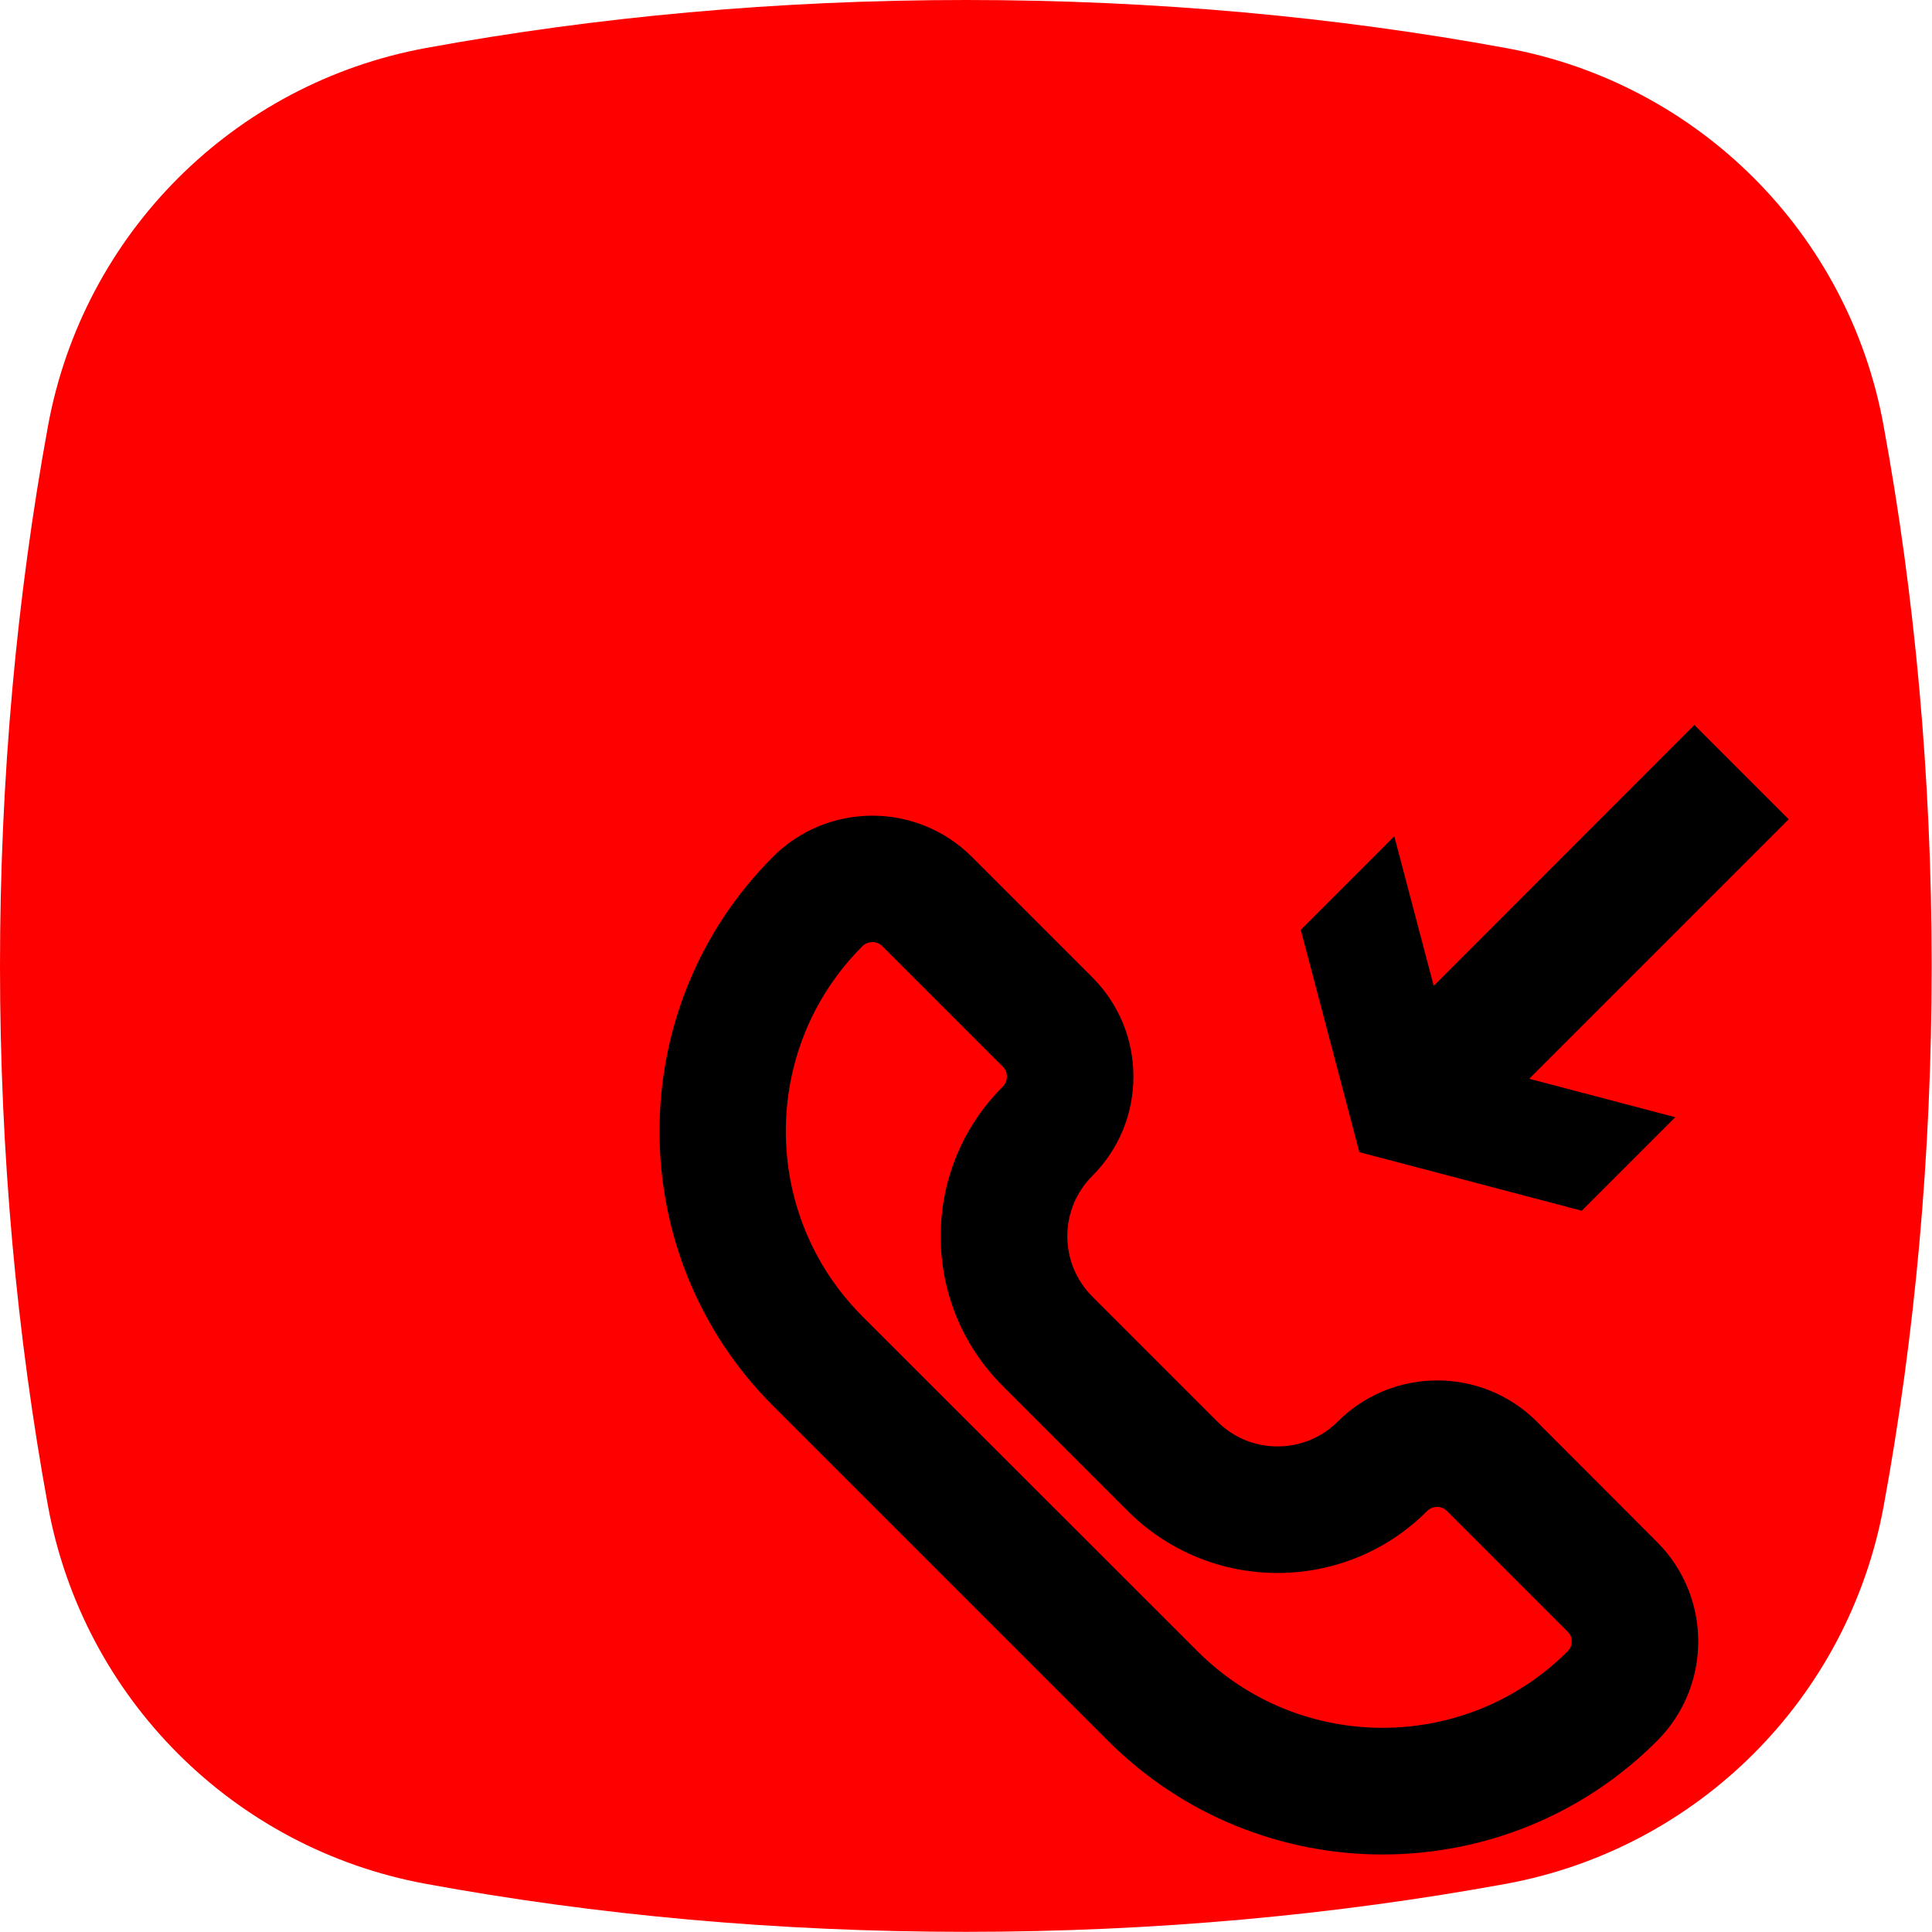 <?xml version="1.0" encoding="utf-8"?>
<!-- Generator: Adobe Illustrator 27.9.0, SVG Export Plug-In . SVG Version: 6.00 Build 0)  -->
<svg version="1.1" id="Vrstva_1" xmlns="http://www.w3.org/2000/svg" xmlns:xlink="http://www.w3.org/1999/xlink" x="0px" y="0px"
	 viewBox="0 0 118.74 118.74" style="enable-background:new 0 0 118.74 118.74;" xml:space="preserve">
<style type="text/css">
	.st0{fill:url(#SVGID_1_);}
	.st1{fill:#0E101F;}
	.st2{fill:#fe0000;}
	.st3{fill:#010202;}
	.st4{fill:none;stroke:#000000;stroke-width:7;stroke-miterlimit:10;}
	.st5{fill:#FDD213;}
	.st6{fill:#6BB42D;}
	.st7{fill:#E83C3D;}
</style>
<path class="st2" d="M26.18,2.95C14.36,5.12,5.12,14.36,2.95,26.18C1.04,36.62,0,47.78,0,59.37s1.04,22.75,2.95,33.19
	c2.17,11.81,11.41,21.05,23.22,23.22c10.44,1.92,21.6,2.95,33.19,2.95s22.75-1.04,33.19-2.95c11.81-2.17,21.05-11.41,23.22-23.22
	c1.92-10.44,2.95-21.6,2.95-33.19c0-11.61-1.04-22.78-2.96-33.23C113.61,14.35,104.39,5.13,92.6,2.96C82.15,1.04,70.98,0,59.37,0
	C47.78,0,36.62,1.04,26.18,2.95z"/>
<g transform="scale(1.2),translate(5px 5px)">
	<polygon points="76.01,57.01 80.8,52.22 73.32,50.25 86.61,36.96 81.78,32.13 68.43,45.49 66.41,37.83 61.62,42.62 64.62,54.01
		"/>
	<path d="M73.7,67.8c-2.81-2.8-7.37-2.8-10.18,0v0c-0.82,0.82-1.92,1.28-3.09,1.28c-1.17,0-2.26-0.45-3.09-1.28l-6.4-6.4
		c-1.7-1.7-1.7-4.47,0-6.17c1.36-1.36,2.11-3.17,2.11-5.09c0-1.92-0.75-3.73-2.11-5.09l-6.17-6.17c-2.81-2.8-7.37-2.81-10.18,0
		c-7.75,7.75-7.75,20.37,0,28.12l17.16,17.16c3.88,3.88,8.97,5.82,14.06,5.82s10.19-1.94,14.06-5.82c2.81-2.81,2.81-7.37,0-10.18
		L73.7,67.8z M75.29,79.57c-5.23,5.23-13.74,5.23-18.96,0L39.17,62.42c-5.23-5.23-5.23-13.74,0-18.96c0.14-0.14,0.32-0.21,0.51-0.21
		c0.18,0,0.37,0.07,0.51,0.21l6.17,6.17c0.17,0.17,0.21,0.37,0.21,0.51c0,0.14-0.04,0.33-0.21,0.51c-2.05,2.05-3.18,4.77-3.18,7.67
		c0,2.9,1.13,5.62,3.18,7.67l6.4,6.4c4.23,4.23,11.11,4.23,15.33,0c0.28-0.28,0.74-0.28,1.02,0l6.17,6.17
		C75.57,78.83,75.57,79.29,75.29,79.57z"/>
</g>
</svg>
